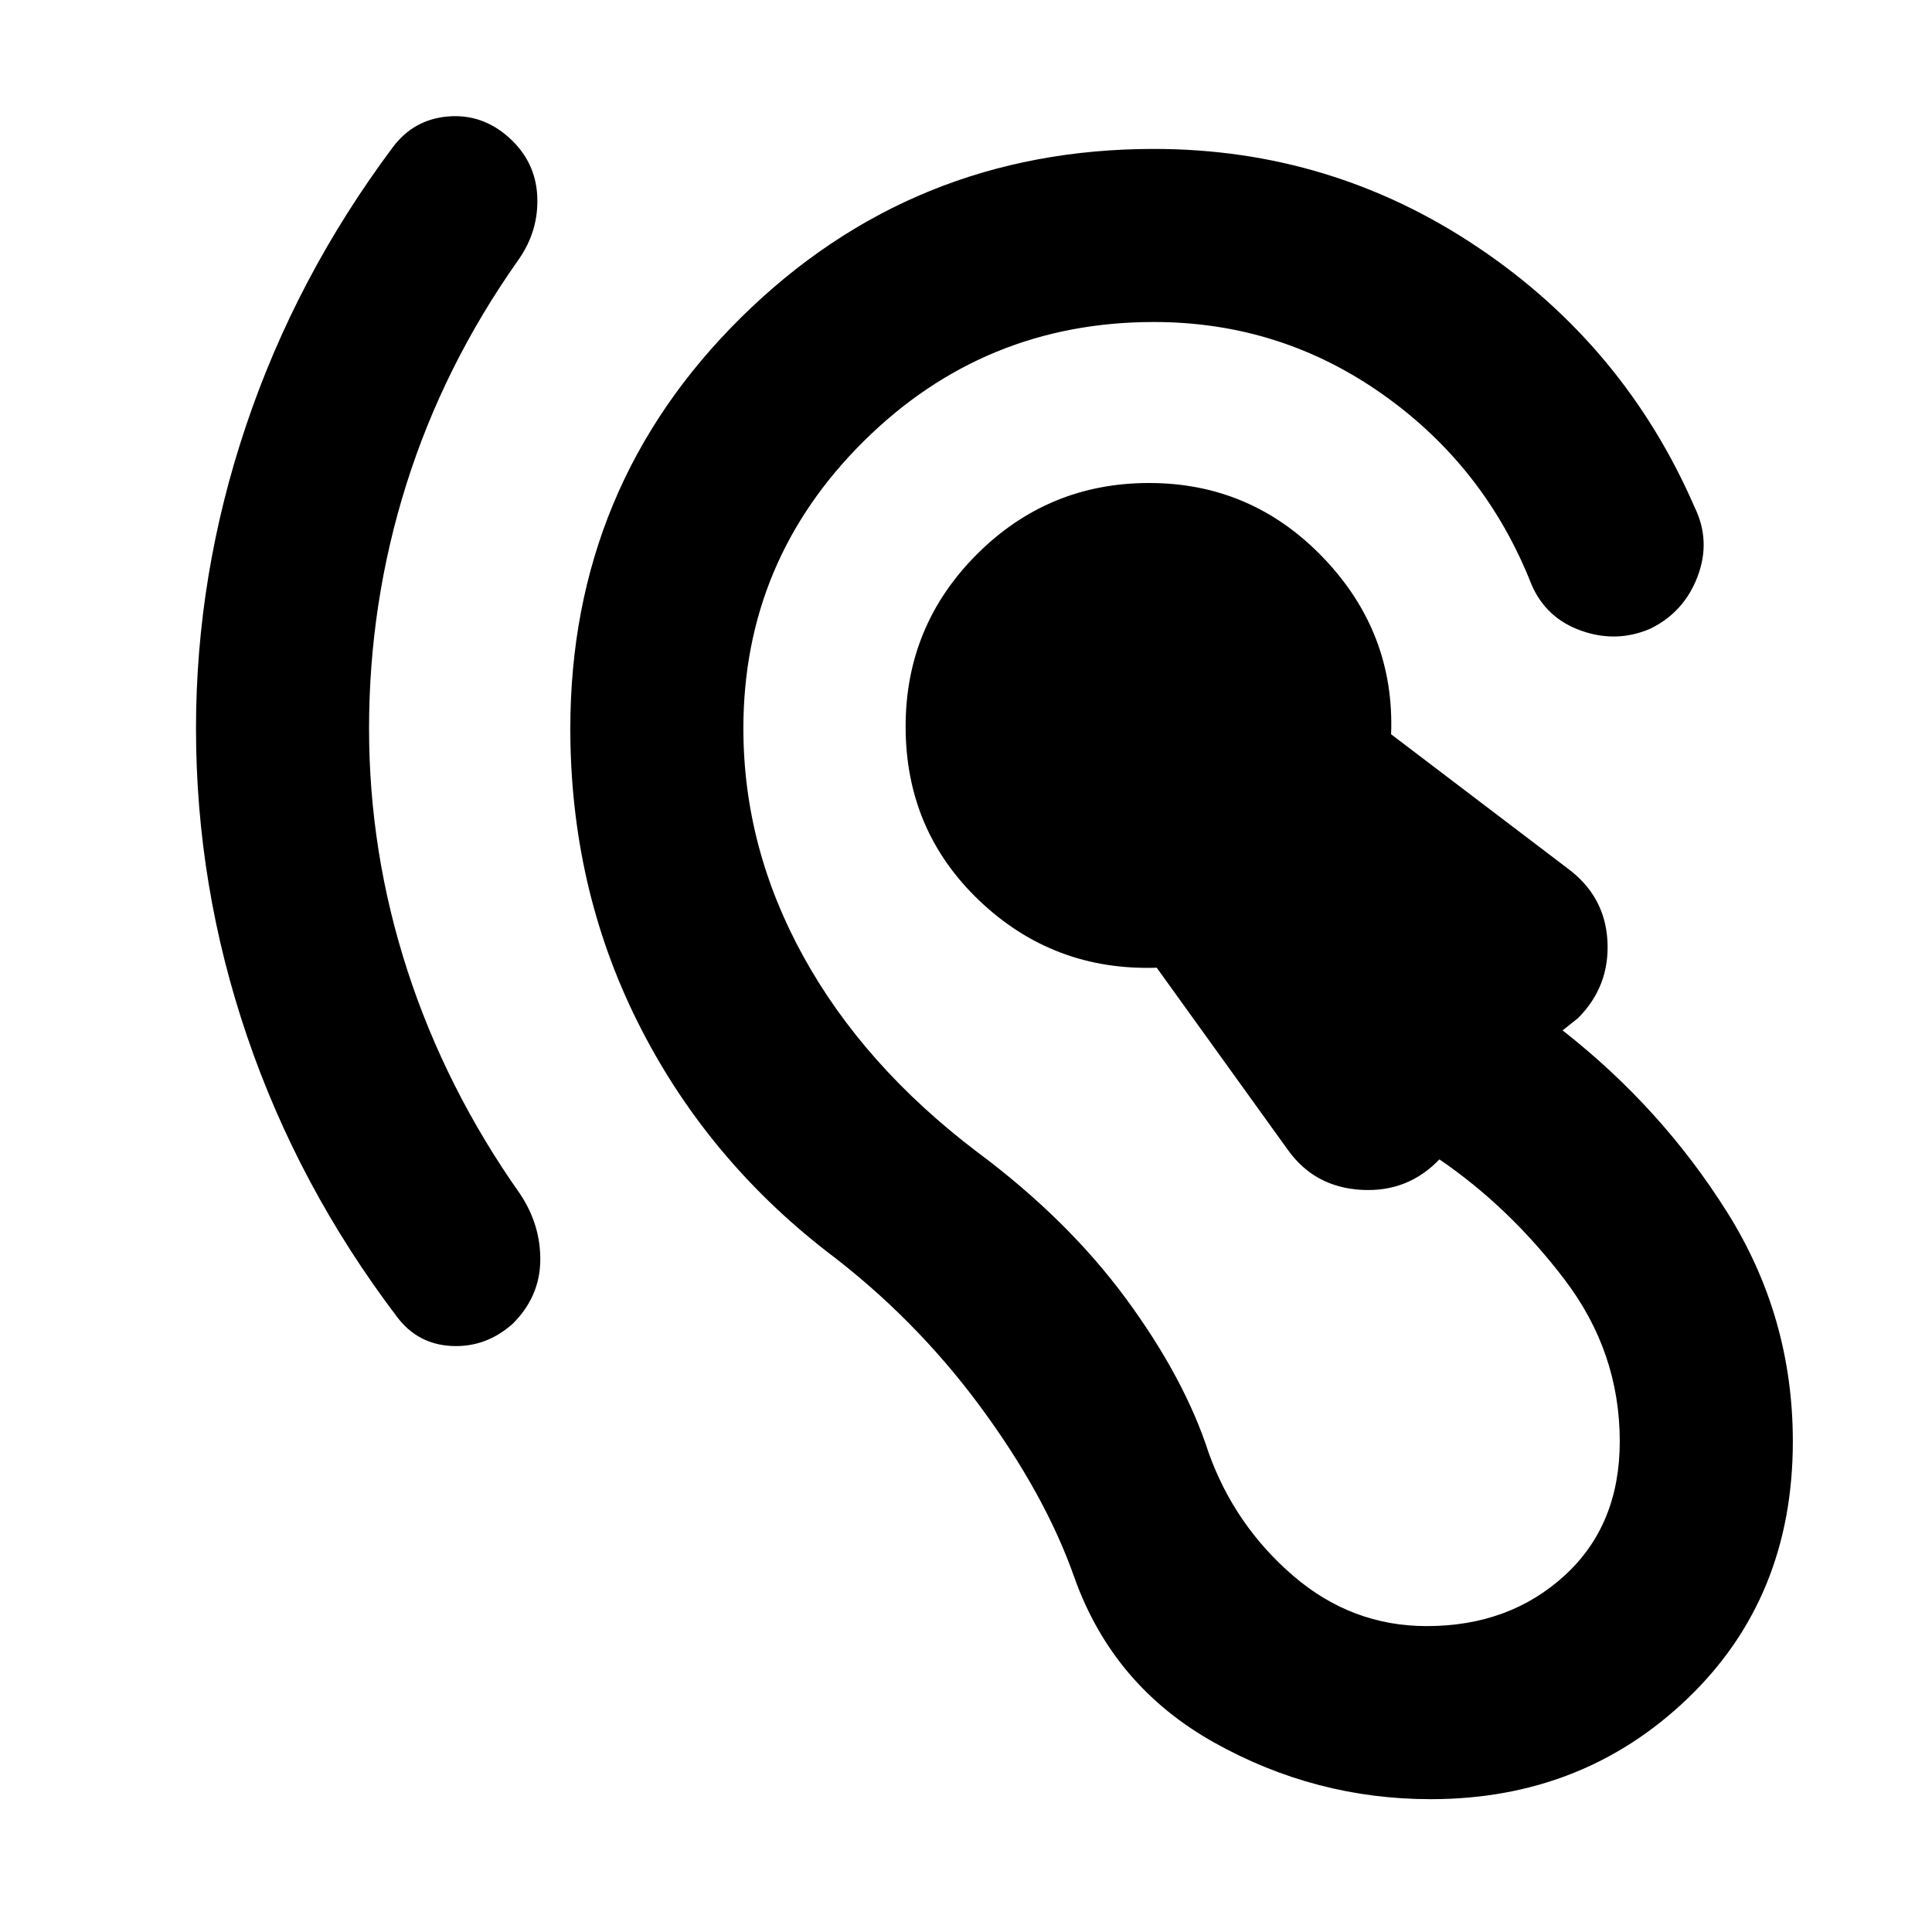 <svg xmlns="http://www.w3.org/2000/svg" height="24" viewBox="0 -960 960 960" width="24"><path d="M710.92-66q-57.3 0-107.57-28.12-50.27-28.11-69.5-82.03-14.46-41.23-46.96-85.2-32.5-43.96-76.5-77.11-60.31-47-93.66-113.93-33.34-66.92-33.34-145.61 0-120.38 84.8-204.19Q453-886 573.38-886q88.16 0 160.97 48.89 72.8 48.88 107.65 129.03 8.23 16.77 1.54 34.5t-23.46 25.96q-16.77 7.23-34.31 1.04-17.54-6.19-24.77-22.96Q738-728 687.12-764q-50.89-36-113.74-36-84.46 0-144.23 59.27-59.77 59.27-59.77 142.73 0 59.31 29.97 113.54 29.96 54.23 86.26 96.92 44.93 33.46 73.93 72.89 29 39.42 41 76.42 12.92 36.15 42 61.19T708.92-152q41 0 68.47-25.08 27.46-25.07 27.46-66.69 0-44.31-27.31-80.27-27.31-35.96-62.31-59.88l.39-.39q-15.85 16.85-39.12 15.54-23.27-1.31-36.5-19.77l-65.23-90.61q-51.31 1.69-88.04-33.24Q450-547.31 450-599q0-50.15 35.42-85.58Q520.85-720 571-720q50.92 0 86.54 37.15 35.61 37.16 33.69 87.7l87.46 66.46q18.85 13.84 20.04 36.31 1.19 22.46-14.65 38.3l-7.62 6.08q49.31 38.62 81.85 90.5 32.54 51.88 32.54 113.73 0 77.54-52.2 127.65Q786.46-66 710.92-66ZM183.38-598q0 61.54 19.08 120.27t56 111.04q10.31 15.54 10 33.31-.31 17.76-13.61 31.07-13.31 11.92-30.39 11.12-17.07-.81-27.38-14.73-48.85-64.47-74.27-139.04Q97.39-519.54 97.39-598q0-76.69 24.92-150.65 24.92-73.96 72.77-138.04 10.31-13.92 27.38-15.42 17.08-1.5 30.39 10.42 13.3 11.92 14.11 29.19.81 17.27-9.5 31.81-36.92 52.3-55.5 111.23-18.58 58.92-18.58 121.46Z"/></svg>